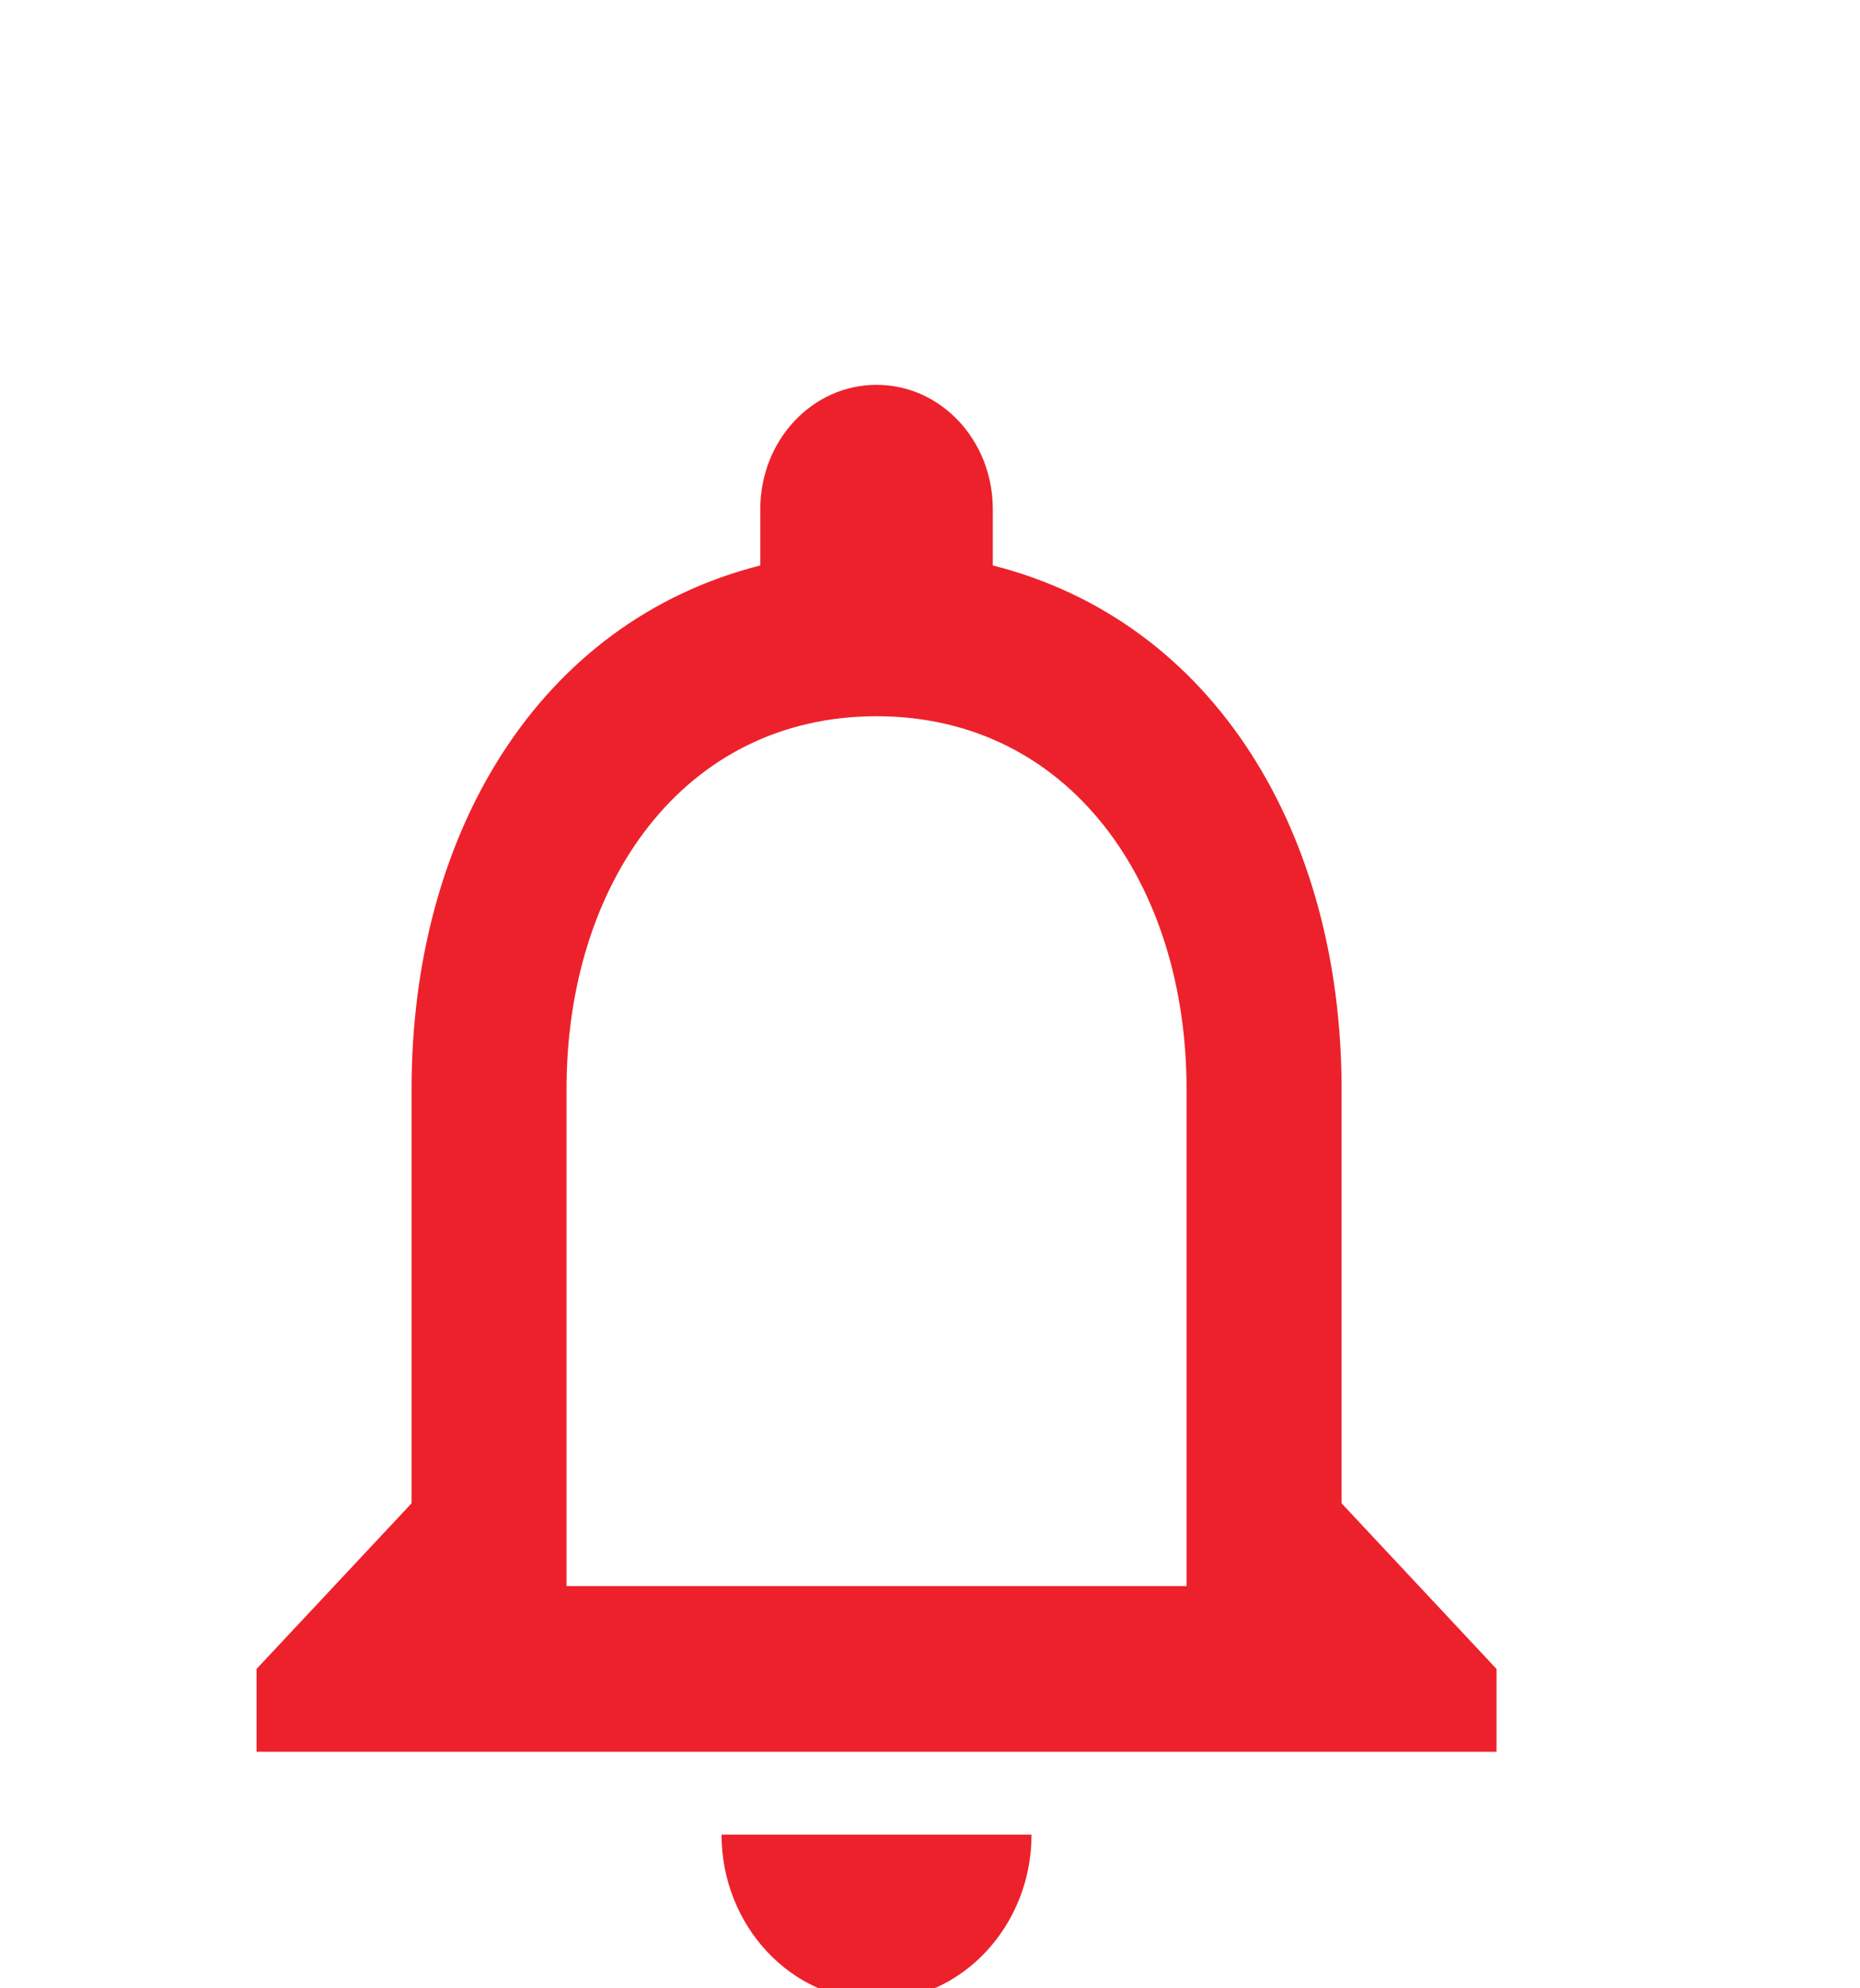 <svg width="29" height="31" viewBox="0 0 29 31" fill="none" xmlns="http://www.w3.org/2000/svg">
<g clip-path="url(#clip0_55:234)">
<path d="M13.667 31.188C14.996 31.188 16.083 30.025 16.083 28.604H11.25C11.25 30.025 12.338 31.188 13.667 31.188ZM20.917 23.438V16.979C20.917 13.014 18.947 9.694 15.479 8.816V7.938C15.479 6.865 14.67 6 13.667 6C12.664 6 11.854 6.865 11.854 7.938V8.816C8.398 9.694 6.417 13.001 6.417 16.979V23.438L4 26.021V27.312H23.333V26.021L20.917 23.438ZM18.5 24.729H8.833V16.979C8.833 13.776 10.658 11.167 13.667 11.167C16.675 11.167 18.5 13.776 18.5 16.979V24.729Z" fill="#ED212B"/>
</g>
<defs>
<clipPath id="clip0_55:234">
<rect width="29" height="31" fill="white"/>
</clipPath>
</defs>
</svg>
